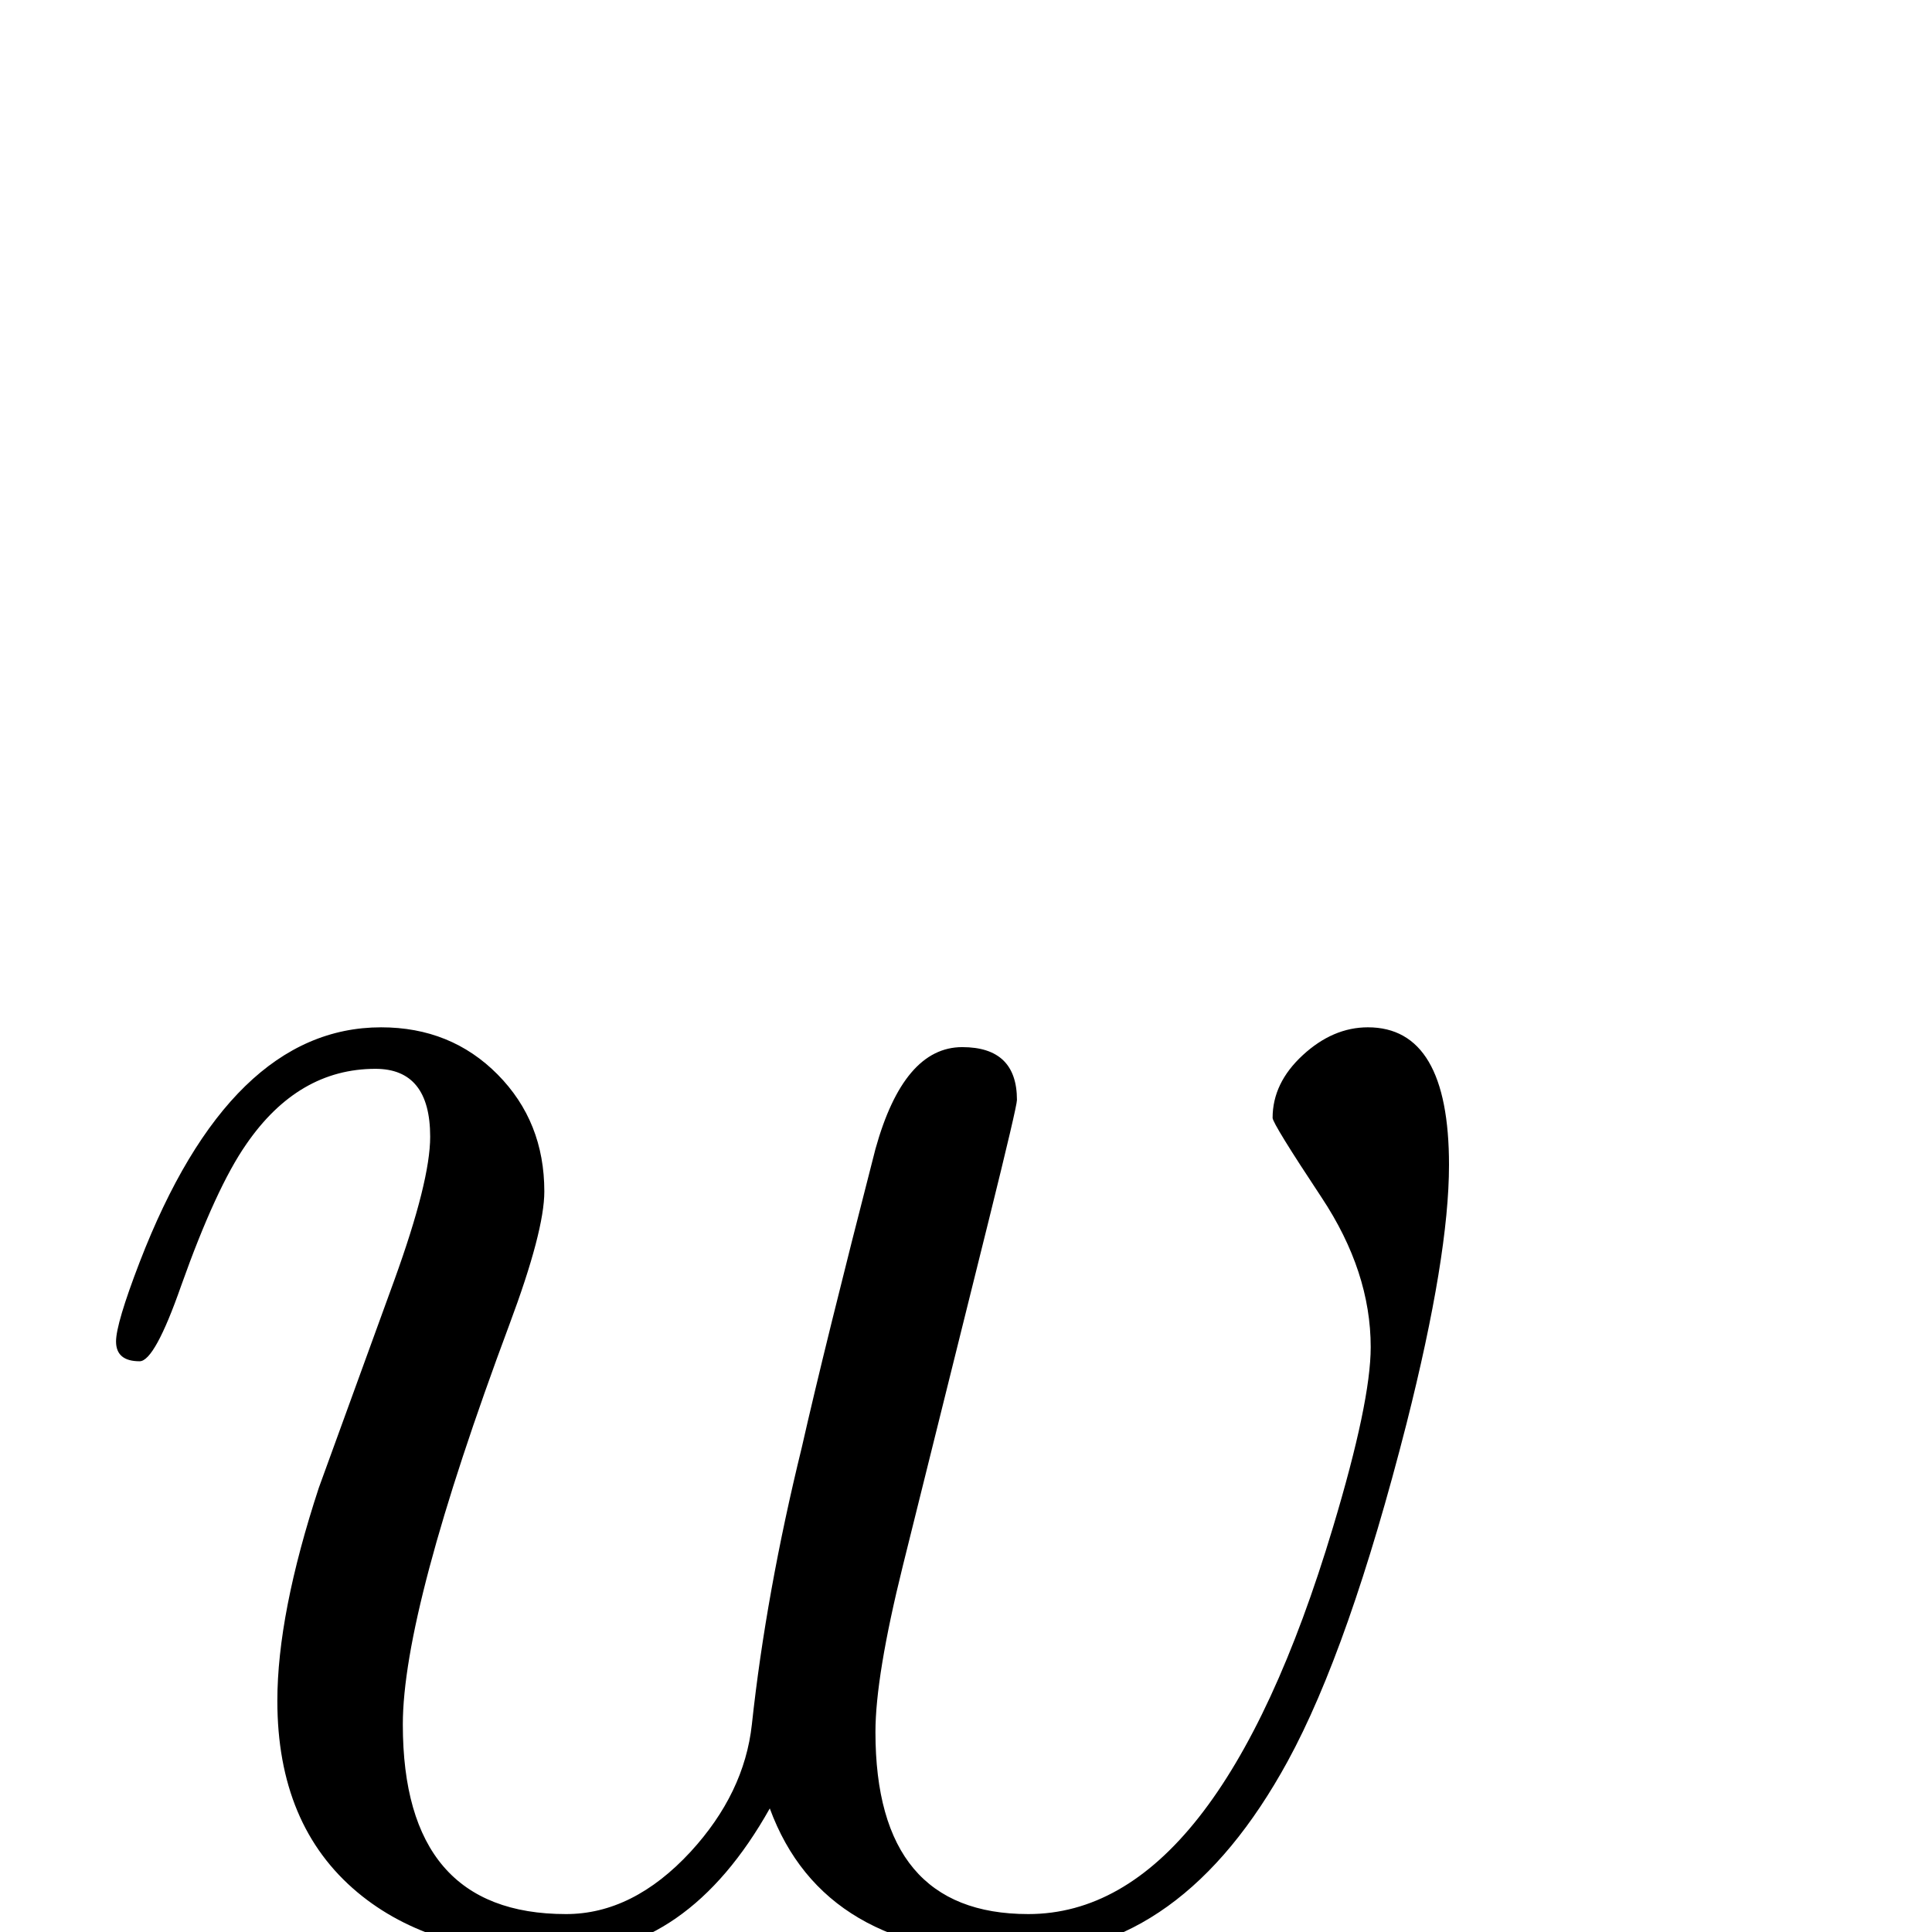<?xml version="1.0" standalone="no"?>
<!DOCTYPE svg PUBLIC "-//W3C//DTD SVG 1.1//EN" "http://www.w3.org/Graphics/SVG/1.1/DTD/svg11.dtd" >
<svg viewBox="0 -442 2048 2048">
  <g transform="matrix(1 0 0 -1 0 1606)">
   <path fill="currentColor"
d="M1536 813q0 -96 -45 -274q-61 -239 -126 -358q-112 -205 -285 -205q-207 0 -264 155q-87 -155 -223 -155q-135 0 -214 66q-85 71 -85 203q0 92 44 226l80 220q38 105 38 152q0 72 -58 72q-82 0 -137 -80q-32 -46 -69 -150q-28 -80 -44 -80q-25 0 -25 21q0 19 25 84
q96 249 256 249q74 0 123.5 -50t49.5 -124q0 -42 -37 -141q-113 -303 -113 -424q0 -201 173 -201q71 0 132 66q57 62 65 135q15 139 53 294q24 106 78 316q30 108 92 108q58 0 58 -56q0 -7 -30 -128l-91 -366q-29 -117 -29 -176q0 -193 162 -193q200 0 323 410
q40 133 40 191q0 80 -52 158.5t-52 84.5q0 37 32 66.5t69 29.5q86 0 86 -146z" />
  </g>

</svg>
